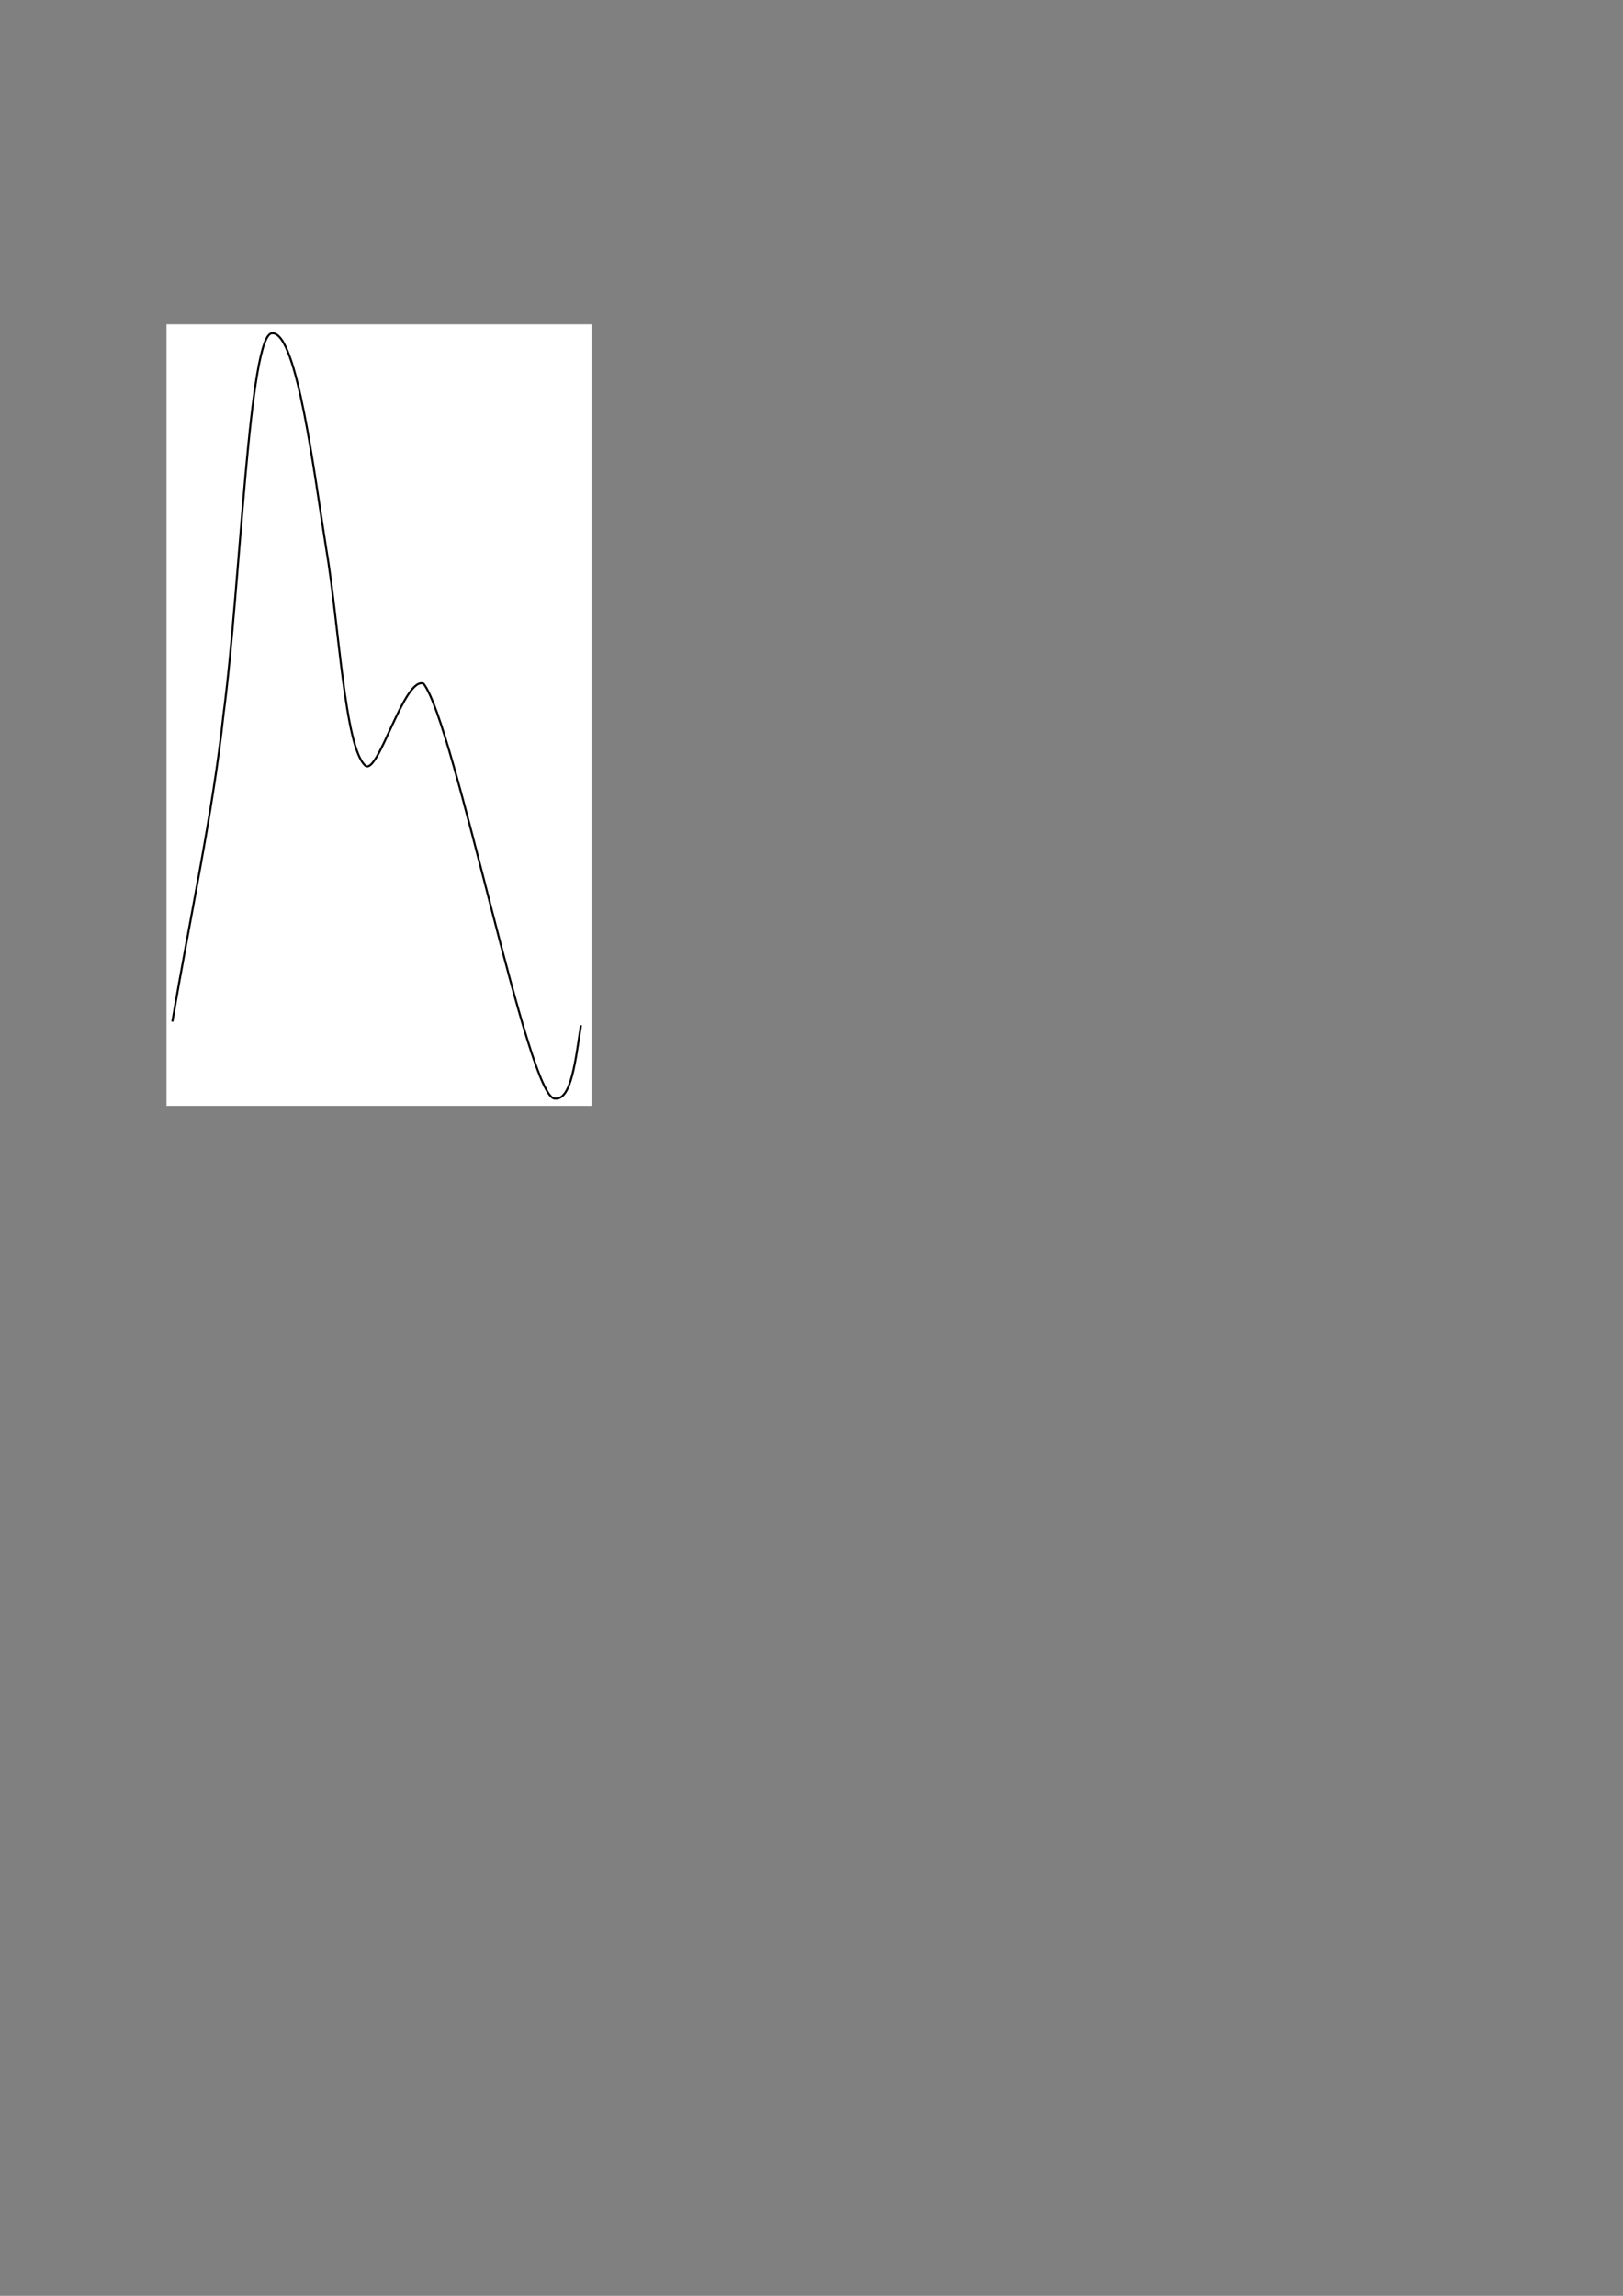 <?xml version="1.0" encoding="UTF-8" standalone="no"?>
<svg
   xmlns:dc="http://purl.org/dc/elements/1.1/"
   xmlns:cc="http://creativecommons.org/ns#"
   xmlns:rdf="http://www.w3.org/1999/02/22-rdf-syntax-ns#"
   xmlns:svg="http://www.w3.org/2000/svg"
   xmlns="http://www.w3.org/2000/svg"
   xmlns:sodipodi="http://sodipodi.sourceforge.net/DTD/sodipodi-0.dtd"
   xmlns:inkscape="http://www.inkscape.org/namespaces/inkscape"
   inkscape:export-ydpi="350"
   inkscape:export-xdpi="350"
   inkscape:export-filename="C:\Users\AMARANTH\Desktop\Current_Projects\anemia_project\PPG_analysis\splines.png"
   sodipodi:docname="splines.svg"
   inkscape:version="1.0 (4035a4fb49, 2020-05-01)"
   id="svg8"
   version="1.1"
   viewBox="0 0 210 297"
   height="297mm"
   width="210mm">
  <rect x="0" y="0" width="210" height="297" fill="#808080" stroke="none"/>
  <defs
     id="defs2" />
  <sodipodi:namedview
     inkscape:window-maximized="1"
     inkscape:window-y="-9"
     inkscape:window-x="-9"
     inkscape:window-height="1001"
     inkscape:window-width="1920"
     inkscape:snap-global="false"
     showgrid="false"
     inkscape:document-rotation="0"
     inkscape:current-layer="layer1"
     inkscape:document-units="mm"
     inkscape:cy="364.01504"
     inkscape:cx="255.17032"
     inkscape:zoom="1.4"
     inkscape:pageshadow="2"
     inkscape:pageopacity="0.0"
     borderopacity="1.0"
     bordercolor="#666666"
     pagecolor="#ffffff"
     id="base" />
  <g
     id="layer1"
     inkscape:groupmode="layer"
     inkscape:label="Capa 1">
    <rect
       y="41.955"
       x="21.545"
       height="101.109"
       width="54.996"
       id="rect850"
       style="opacity:1;fill:#ffffff;stroke:none;stroke-width:0.578" />
    <path
       sodipodi:nodetypes="cccccccc"
       id="path833"
       d="m 22.301,132.165 c 2.223,-13.243 5.239,-26.917 6.615,-39.75 2.205,-16.568 3.272,-49.61 6.347,-49.303 3.199,0.003 5.399,18.286 6.928,27.758 1.695,10.003 2.385,25.726 5.057,28.159 1.65,1.462 5.04,-11.588 7.56,-10.583 4.061,5.183 13.53,53.984 17.009,53.673 2.134,0.229 2.659,-5.099 3.354,-9.487"
       style="fill:none;stroke:#000000;stroke-width:0.265px;stroke-linecap:butt;stroke-linejoin:miter;stroke-opacity:1" />
  </g>
</svg>
